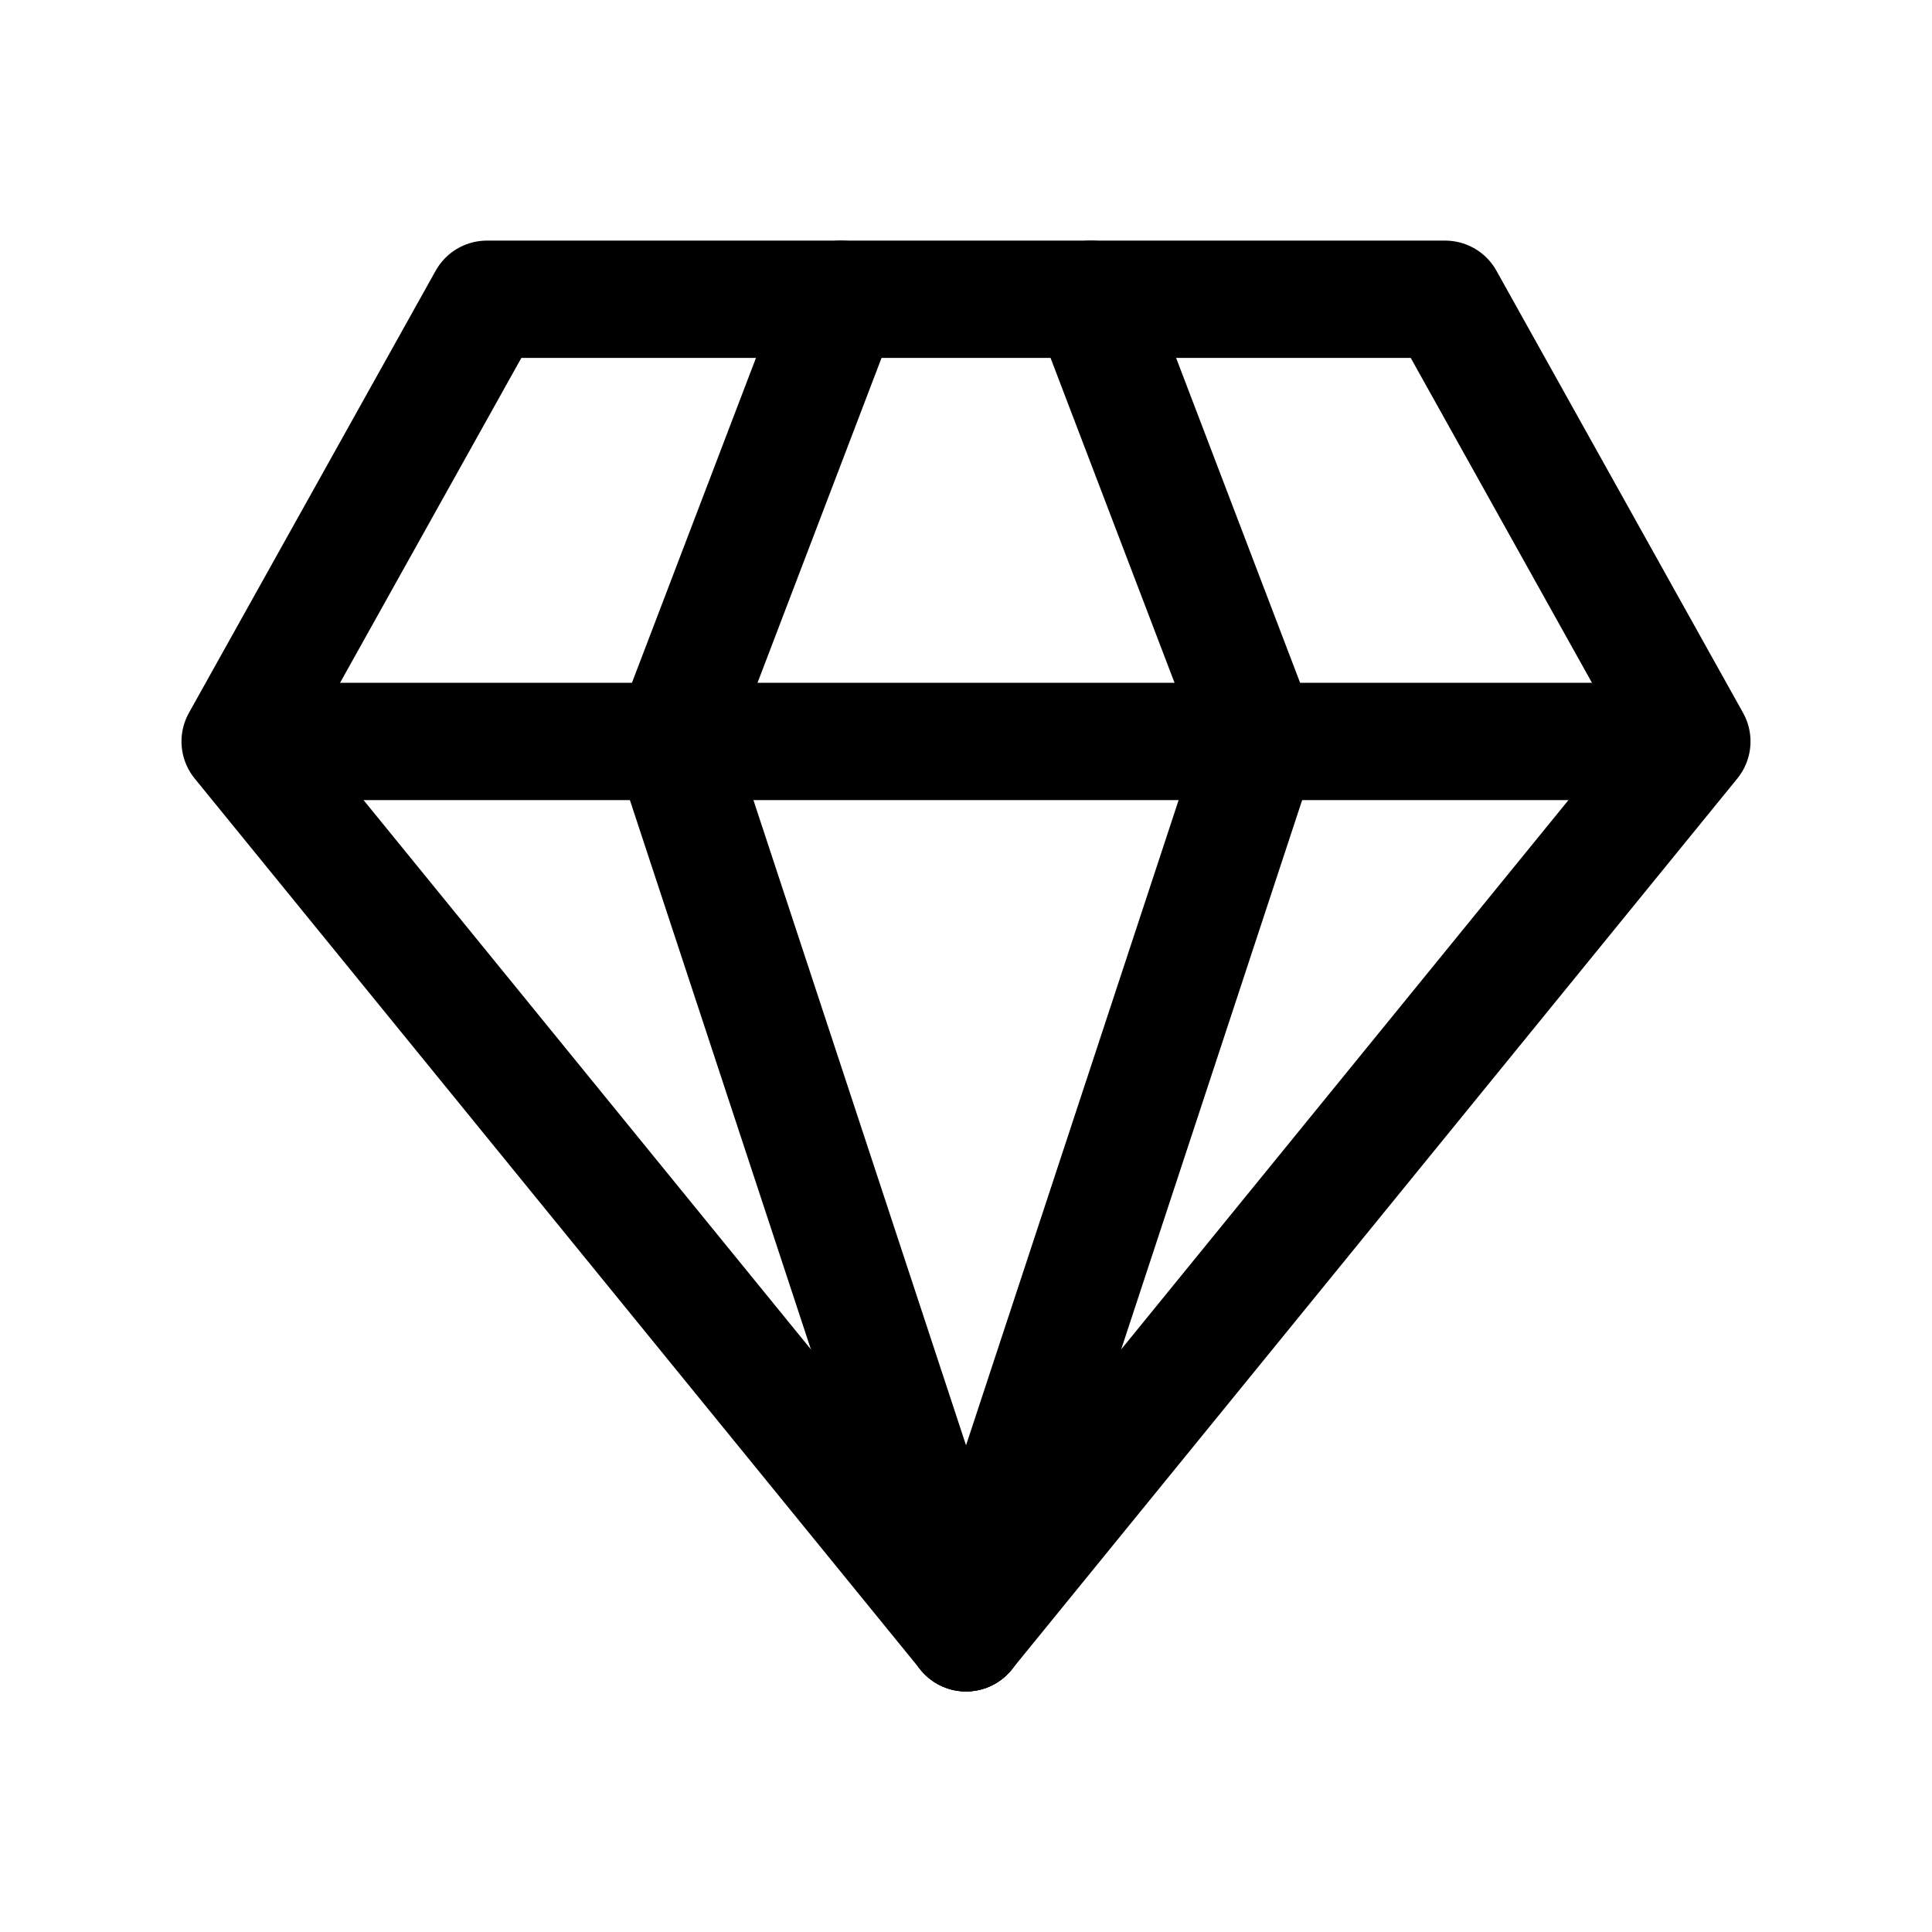 <!-- Generated by IcoMoon.io -->
<svg version="1.1" xmlns="http://www.w3.org/2000/svg" width="40" height="40" viewBox="0 0 40 40">
<title>ut-vip</title>
<path fill="none" stroke-linejoin="round" stroke-linecap="round" stroke-miterlimit="10" stroke-width="2.429" stroke="#000" d="M35.028 15.351l-15.027 18.454-15.029-18.454 5.109-9.155h19.84z"></path>
<path fill="none" stroke-linejoin="round" stroke-linecap="round" stroke-miterlimit="10" stroke-width="2.429" stroke="#000" d="M13.92 15.351l6.081 18.454"></path>
<path fill="none" stroke-linejoin="round" stroke-linecap="round" stroke-miterlimit="10" stroke-width="2.429" stroke="#000" d="M13.92 15.351l3.495-9.155"></path>
<path fill="none" stroke-linejoin="round" stroke-linecap="round" stroke-miterlimit="10" stroke-width="2.429" stroke="#000" d="M26.081 15.351l-6.080 18.454"></path>
<path fill="none" stroke-linejoin="round" stroke-linecap="round" stroke-miterlimit="10" stroke-width="2.429" stroke="#000" d="M26.081 15.351l-3.494-9.155"></path>
<path fill="none" stroke-linejoin="round" stroke-linecap="round" stroke-miterlimit="10" stroke-width="2.429" stroke="#000" d="M5.122 15.351h29.756"></path>
</svg>
